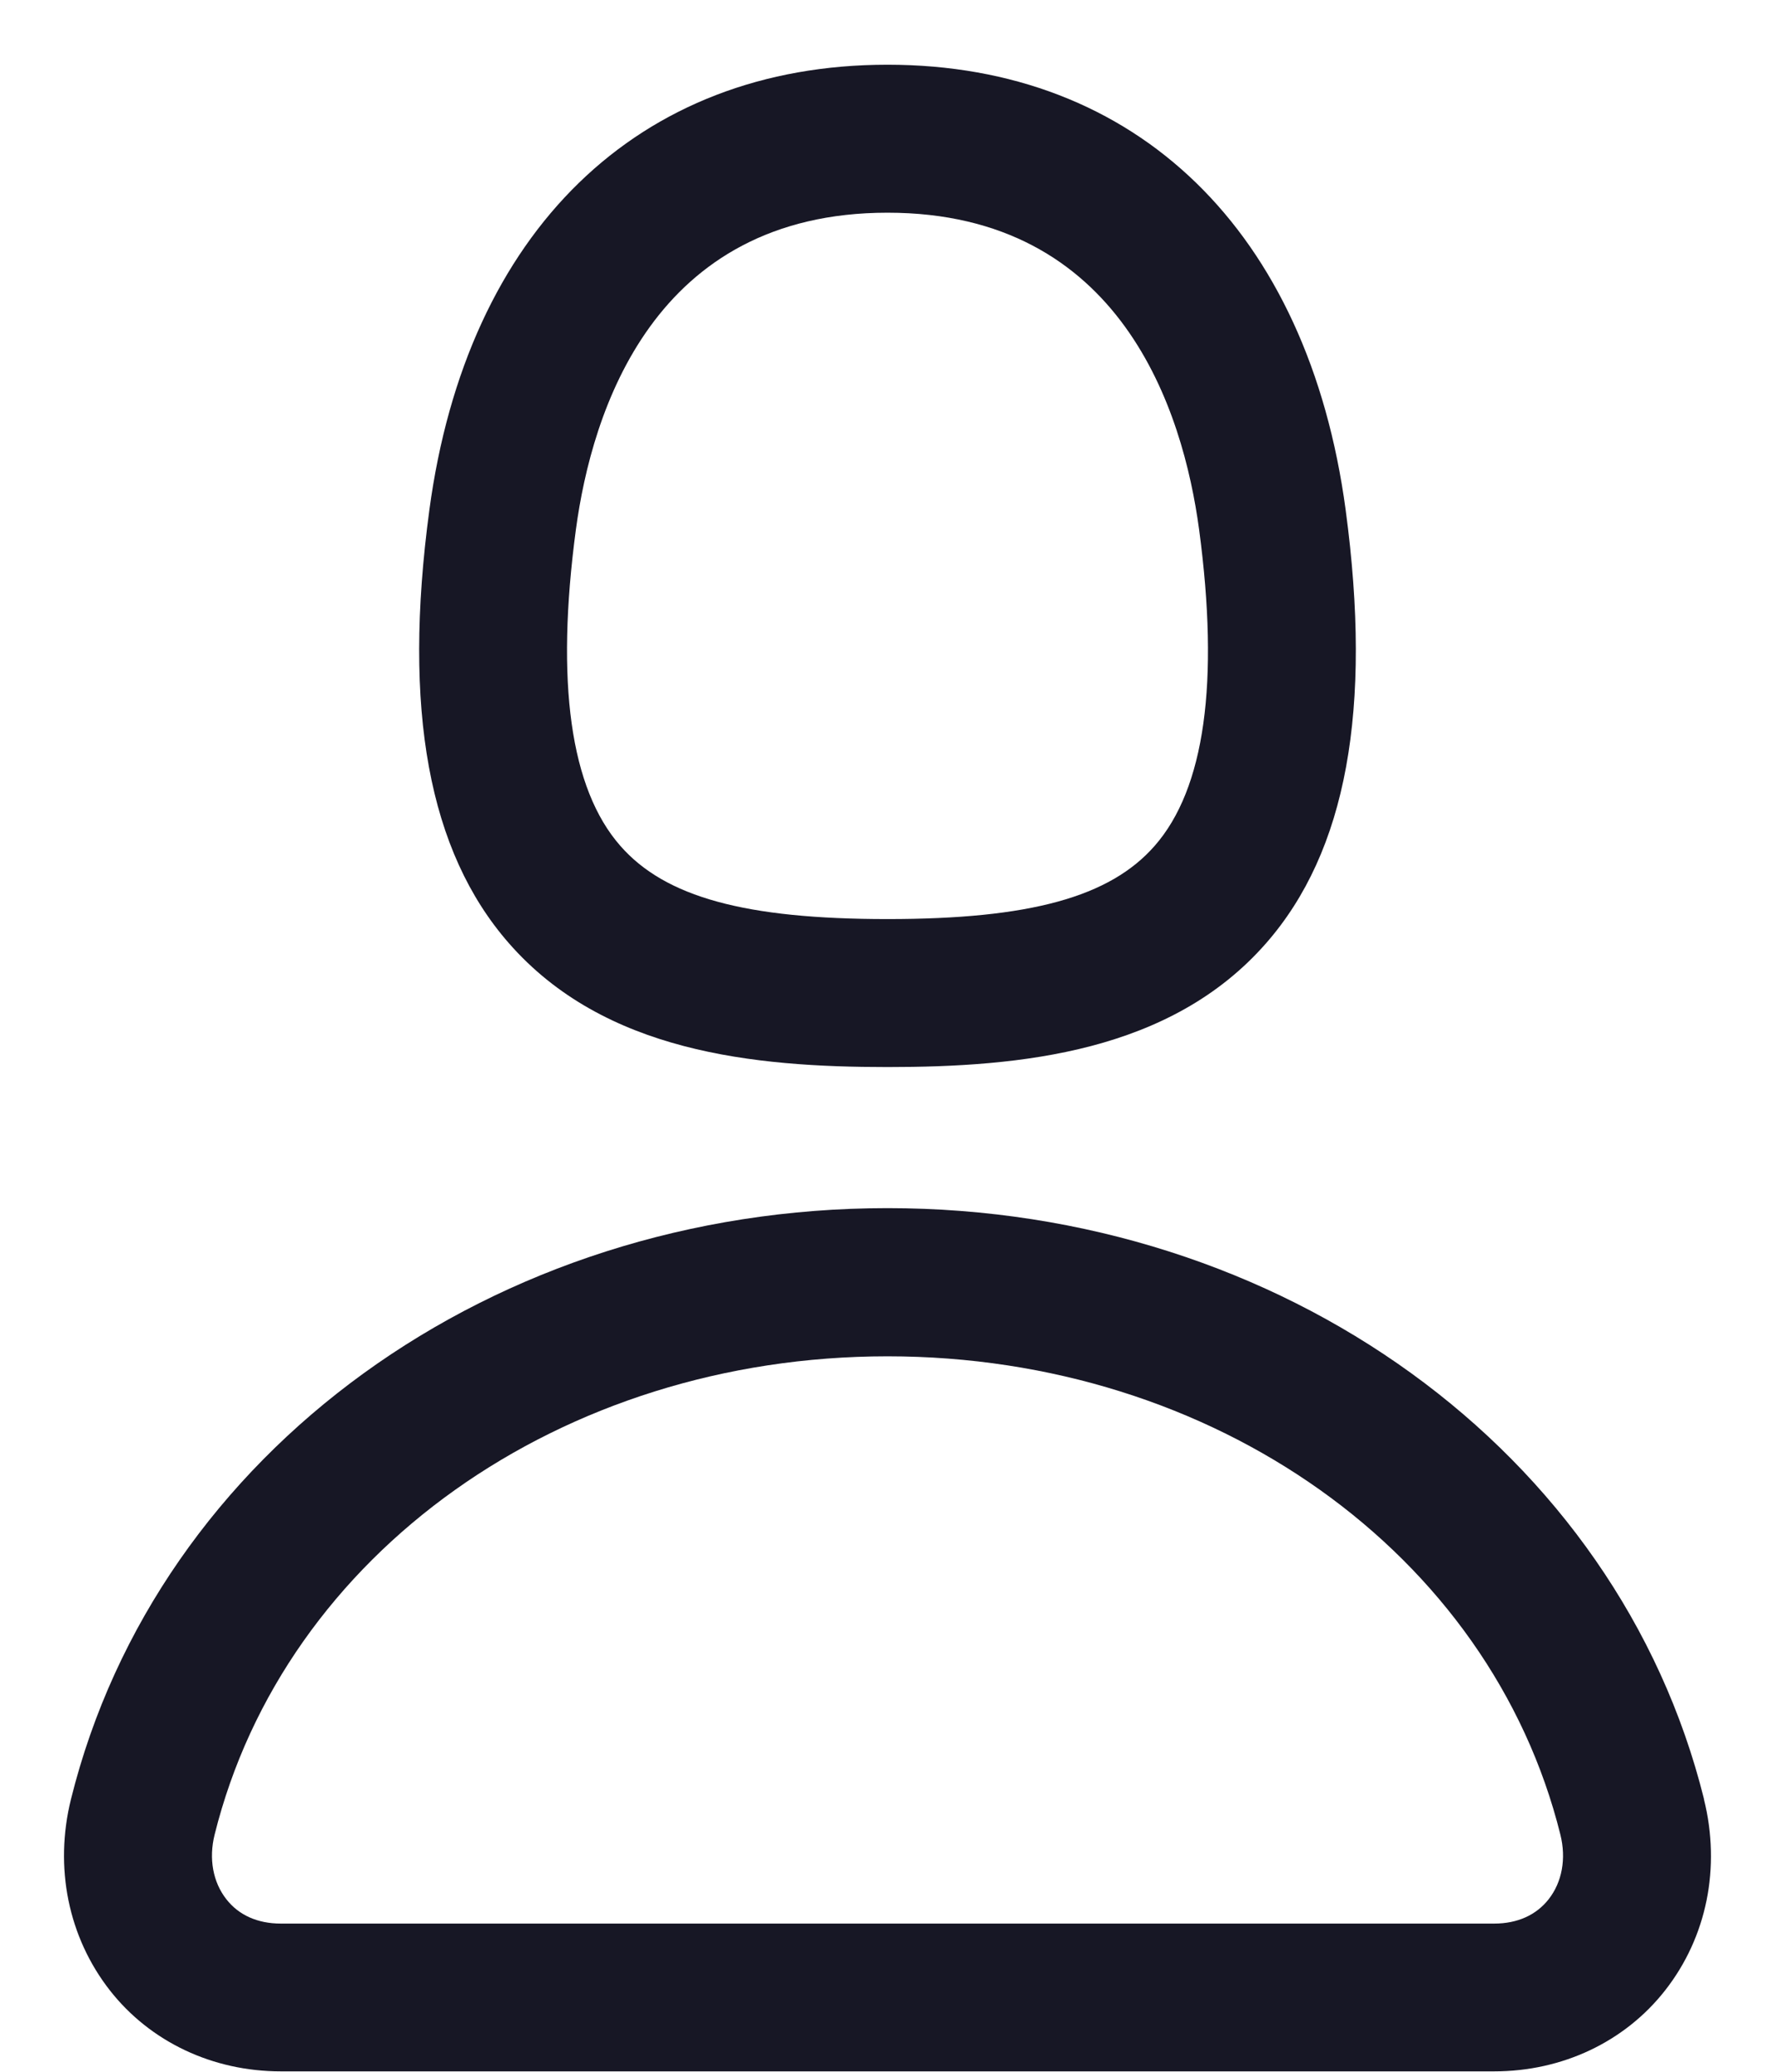 <svg width="18" height="21" viewBox="0 0 18 21" fill="none" xmlns="http://www.w3.org/2000/svg">
<path d="M9 10.816C10.355 10.816 11.872 10.666 12.84 9.56C13.654 8.63 13.918 7.192 13.646 5.168C13.266 2.343 11.529 0.656 9 0.656C6.471 0.656 4.734 2.343 4.354 5.17C4.082 7.192 4.346 8.63 5.16 9.56C6.128 10.667 7.645 10.816 9 10.816ZM5.84 5.368C6.002 4.168 6.627 2.156 9 2.156C11.373 2.156 11.998 4.169 12.16 5.368C12.367 6.918 12.217 7.995 11.71 8.573C11.255 9.093 10.444 9.316 9 9.316C7.556 9.316 6.745 9.093 6.29 8.573C5.783 7.995 5.633 6.917 5.84 5.368ZM17.28 18.236C16.403 14.71 12.998 12.246 9 12.246C5.002 12.246 1.597 14.71 0.72 18.236C0.548 18.928 0.692 19.636 1.115 20.176C1.523 20.696 2.155 20.996 2.848 20.996H15.152C15.845 20.996 16.477 20.696 16.885 20.176C17.309 19.636 17.452 18.929 17.279 18.236H17.28ZM15.704 19.252C15.578 19.412 15.388 19.498 15.152 19.498H2.848C2.613 19.498 2.422 19.413 2.296 19.252C2.159 19.078 2.116 18.84 2.176 18.598C2.886 15.743 5.693 13.748 9 13.748C12.307 13.748 15.114 15.742 15.824 18.598C15.884 18.84 15.841 19.078 15.704 19.252Z" fill="#171725"/>
</svg>